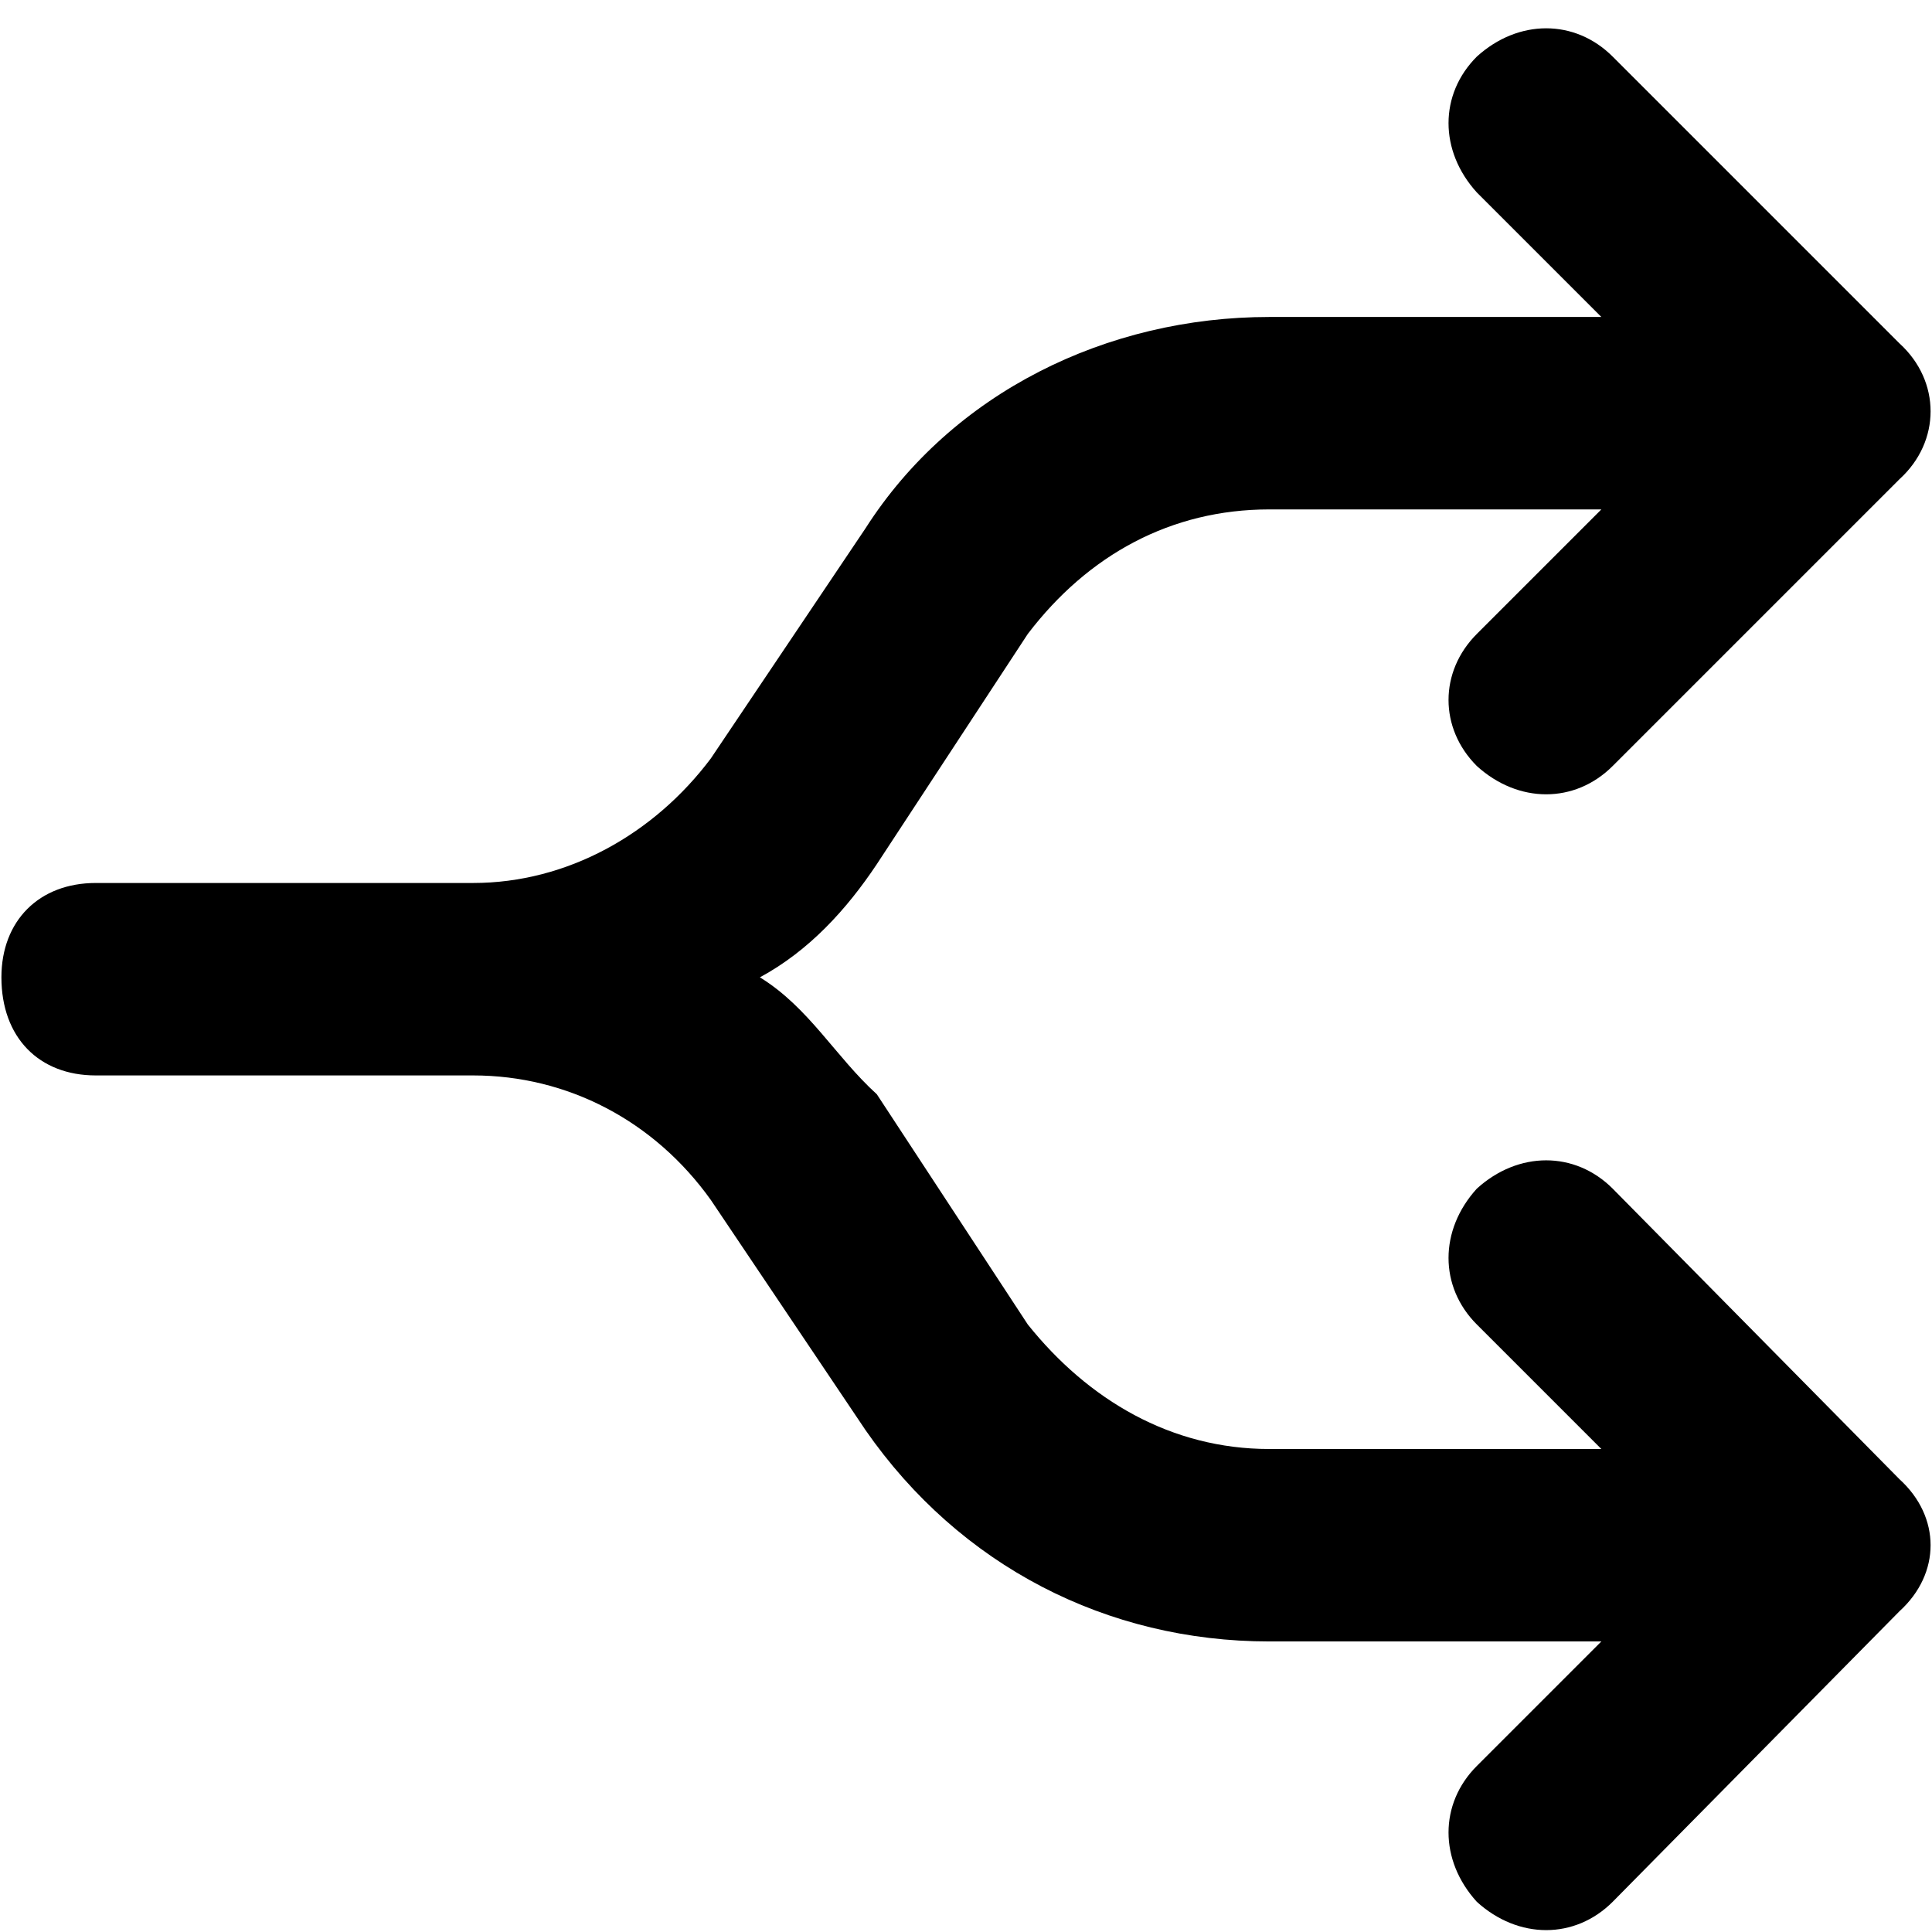<svg xmlns="http://www.w3.org/2000/svg" viewBox="0 0 512 512">
	<path d="M384.375 84h40l-33-33c-10-11-10-26 0-36 11-10 26-10 36 0l76 76c11 10 11 26 0 36l-76 76c-10 10-25 10-36 0-10-10-10-25 0-35l33-33h-88c-26 0-48 12-64 33l-40 61c-8 12-18 23-31 30 13 8 20 21 31 31l40 61c16 20 38 33 64 33h88l-33-33c-10-10-10-25 0-36 11-10 26-10 36 0l76 77c11 10 11 25 0 35l-76 77c-10 10-25 10-36 0-10-11-10-26 0-36l33-33h-88c-43 0-82-20-107-56l-41-61c-15-21-38-33-63-33h-100c-15 0-25-10-25-26 0-15 10-25 25-25h100c25 0 48-13 63-33l41-61c23-36 64-56 107-56h48z"/>
</svg>
